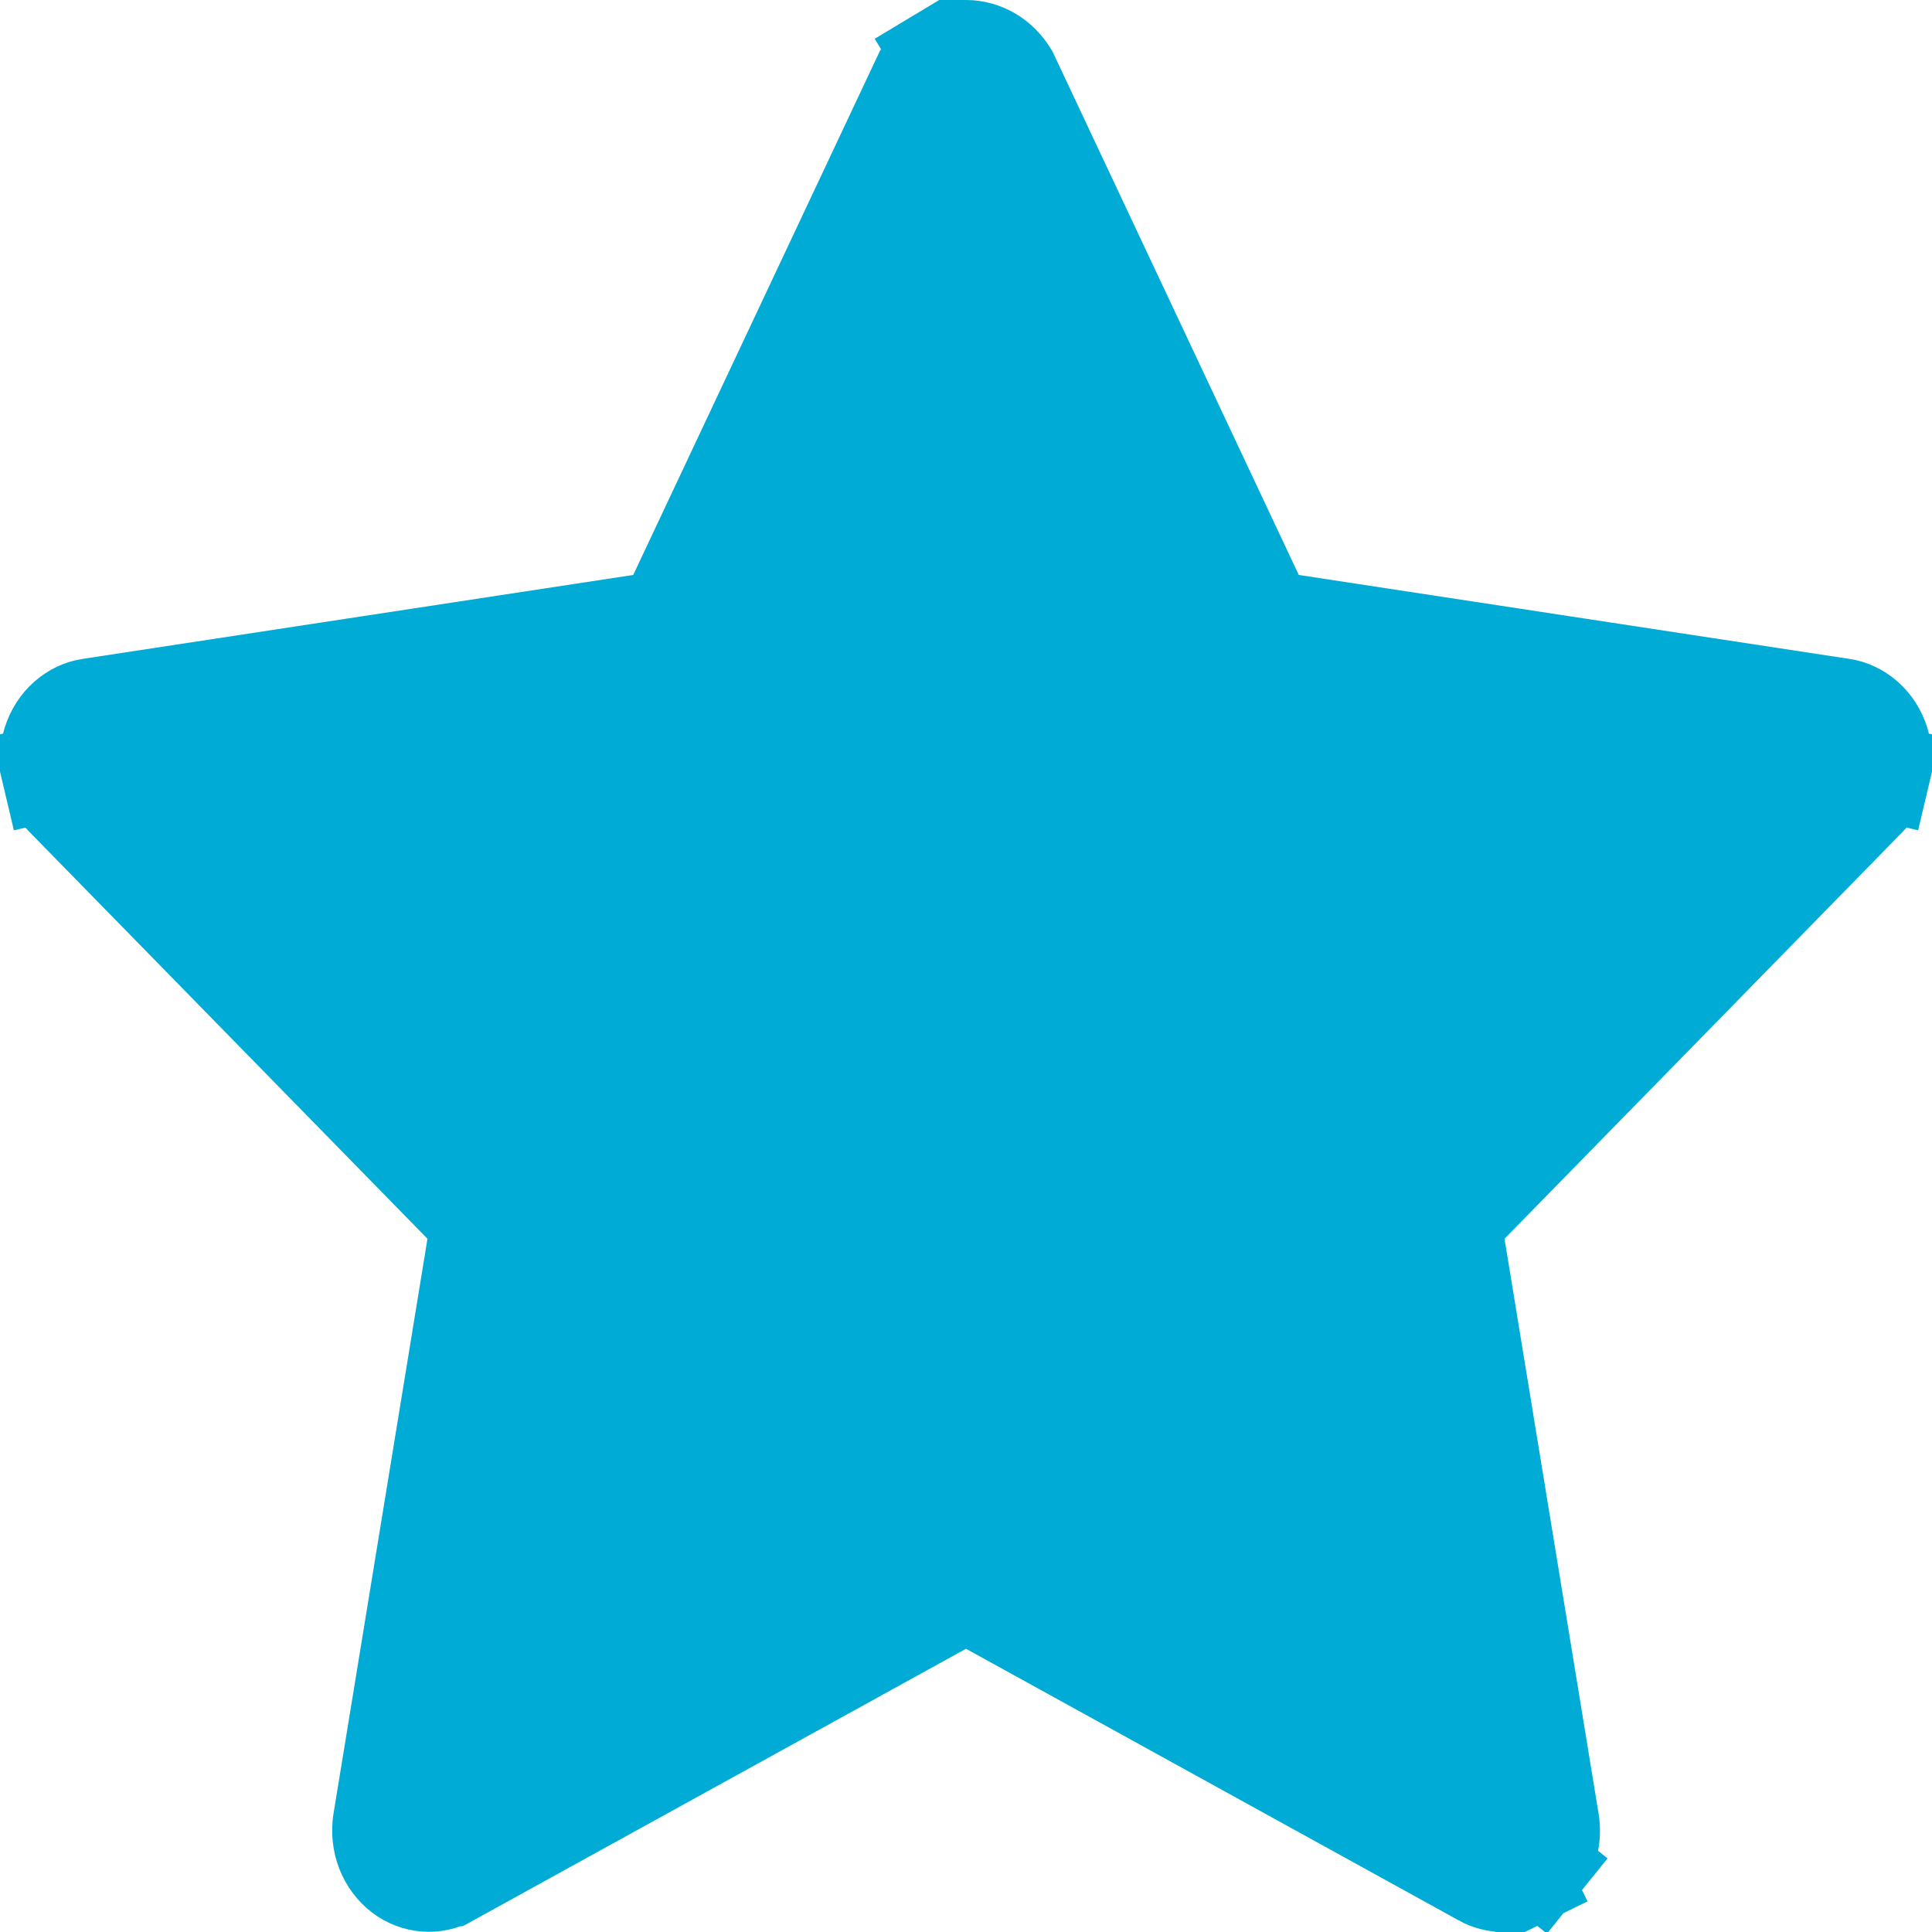 <svg width="16" height="16" viewBox="0 0 16 16" fill="none" xmlns="http://www.w3.org/2000/svg">
<path d="M12.272 15.553L12.271 15.552L8.193 13.304L8 13.198L7.807 13.304L3.73 15.552C3.729 15.552 3.729 15.552 3.729 15.552C3.665 15.588 3.593 15.603 3.523 15.597C3.453 15.592 3.383 15.566 3.323 15.52C3.263 15.474 3.213 15.409 3.183 15.332C3.153 15.254 3.143 15.168 3.157 15.084C3.157 15.084 3.157 15.083 3.157 15.083L3.935 10.323L3.968 10.123L3.826 9.979L0.527 6.607C0.527 6.607 0.527 6.607 0.527 6.607C0.472 6.551 0.432 6.478 0.413 6.395L0.023 6.487L0.413 6.395C0.393 6.313 0.396 6.226 0.421 6.145C0.446 6.065 0.491 5.996 0.549 5.945C0.607 5.894 0.675 5.862 0.745 5.852C0.745 5.852 0.745 5.852 0.745 5.852L5.304 5.157L5.515 5.125L5.606 4.932L7.638 0.615C7.678 0.549 7.732 0.495 7.793 0.458L7.587 0.115L7.793 0.458C7.857 0.42 7.929 0.4 8 0.4C8.072 0.4 8.143 0.42 8.208 0.458C8.269 0.495 8.323 0.549 8.363 0.615L10.394 4.932L10.485 5.125L10.696 5.157L15.255 5.852C15.255 5.852 15.255 5.852 15.255 5.852C15.325 5.862 15.393 5.894 15.451 5.945C15.509 5.996 15.554 6.065 15.579 6.145C15.604 6.226 15.607 6.313 15.587 6.395L15.977 6.487L15.587 6.395C15.568 6.478 15.527 6.551 15.473 6.607C15.473 6.607 15.473 6.607 15.473 6.607L12.174 9.979L12.032 10.123L12.065 10.323L12.844 15.084C12.844 15.084 12.844 15.084 12.844 15.084C12.855 15.15 12.852 15.217 12.835 15.281C12.819 15.345 12.789 15.403 12.75 15.451L13.062 15.702L12.75 15.451C12.711 15.499 12.664 15.537 12.612 15.562L12.788 15.922L12.612 15.562C12.561 15.587 12.506 15.6 12.451 15.6C12.389 15.6 12.328 15.584 12.272 15.553Z" fill="#00ABD6" stroke="#00ABD6" stroke-width="0.8"/>
</svg>
